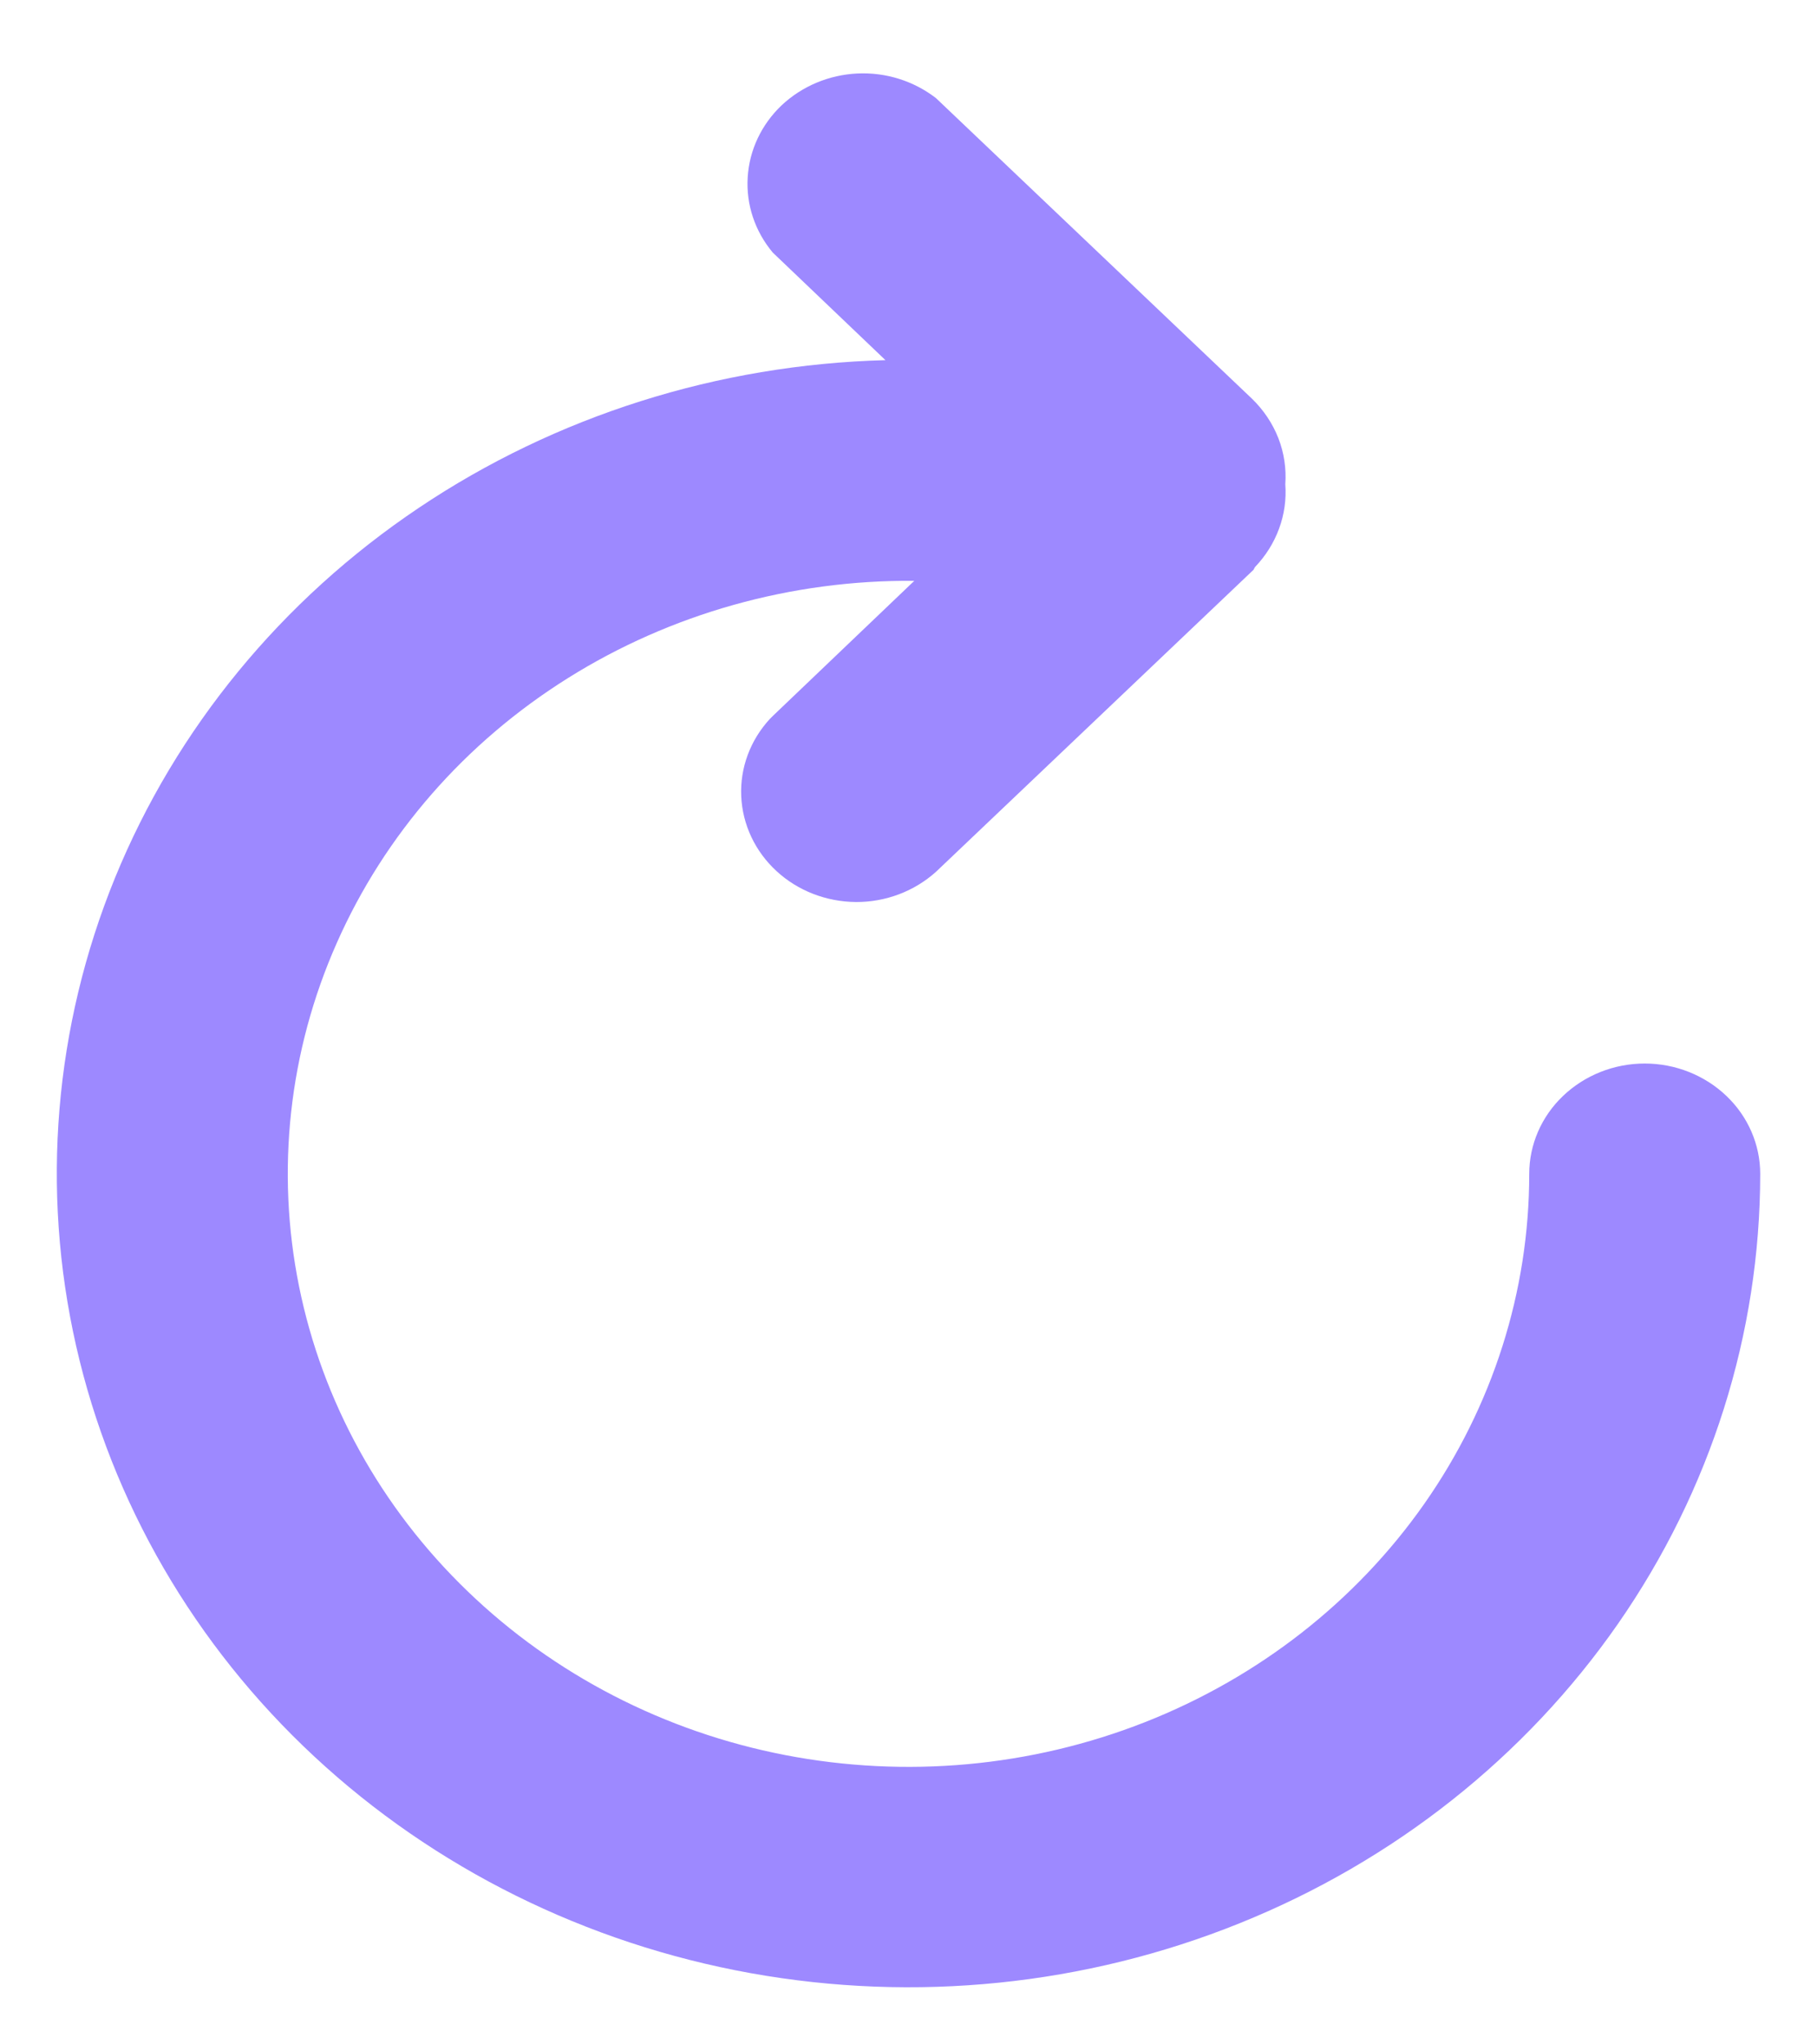 <svg width="16" height="18" viewBox="0 0 16 18" fill="none" xmlns="http://www.w3.org/2000/svg">
<g clip-path="url(#clip0_5242_32025)">
<path d="M8.242 0.864C8.047 0.713 7.8 0.635 7.55 0.647C7.299 0.659 7.062 0.759 6.883 0.927C6.705 1.096 6.598 1.322 6.584 1.562C6.569 1.801 6.648 2.037 6.805 2.224L7.797 3.171C6.323 3.21 4.893 3.662 3.687 4.472C2.48 5.282 1.551 6.414 1.014 7.726C0.478 9.038 0.358 10.472 0.67 11.849C0.982 13.225 1.712 14.484 2.768 15.466C3.825 16.449 5.161 17.112 6.61 17.373C8.059 17.634 9.556 17.482 10.915 16.934C12.274 16.387 13.433 15.469 14.249 14.295C15.064 13.121 15.499 11.744 15.5 10.336C15.5 10.078 15.393 9.831 15.202 9.649C15.011 9.467 14.753 9.364 14.483 9.364C14.213 9.364 13.955 9.467 13.764 9.649C13.573 9.831 13.466 10.078 13.466 10.336C13.466 11.37 13.144 12.382 12.541 13.242C11.938 14.101 11.082 14.77 10.08 15.164C9.078 15.558 7.976 15.658 6.915 15.453C5.853 15.248 4.879 14.745 4.117 14.01C3.354 13.275 2.838 12.34 2.633 11.324C2.428 10.308 2.543 9.257 2.965 8.304C3.386 7.35 4.095 6.538 5 5.971C5.906 5.403 6.968 5.105 8.051 5.114L6.805 6.304L6.78 6.329C6.607 6.516 6.516 6.76 6.527 7.01C6.538 7.26 6.649 7.496 6.837 7.669C7.025 7.843 7.276 7.94 7.538 7.942C7.799 7.943 8.051 7.848 8.242 7.676L11.038 5.017L11.051 4.993C11.145 4.895 11.217 4.78 11.263 4.655C11.309 4.53 11.328 4.397 11.318 4.264C11.328 4.126 11.307 3.987 11.257 3.858C11.206 3.728 11.127 3.61 11.025 3.511L8.242 0.864Z" fill="#9D89FF"/>
</g>
<defs>
<clipPath id="clip0_5242_32025">
<rect width="15" height="17" fill="white" transform="translate(0.5 0.5)"/>
</clipPath>
</defs>
</svg>

